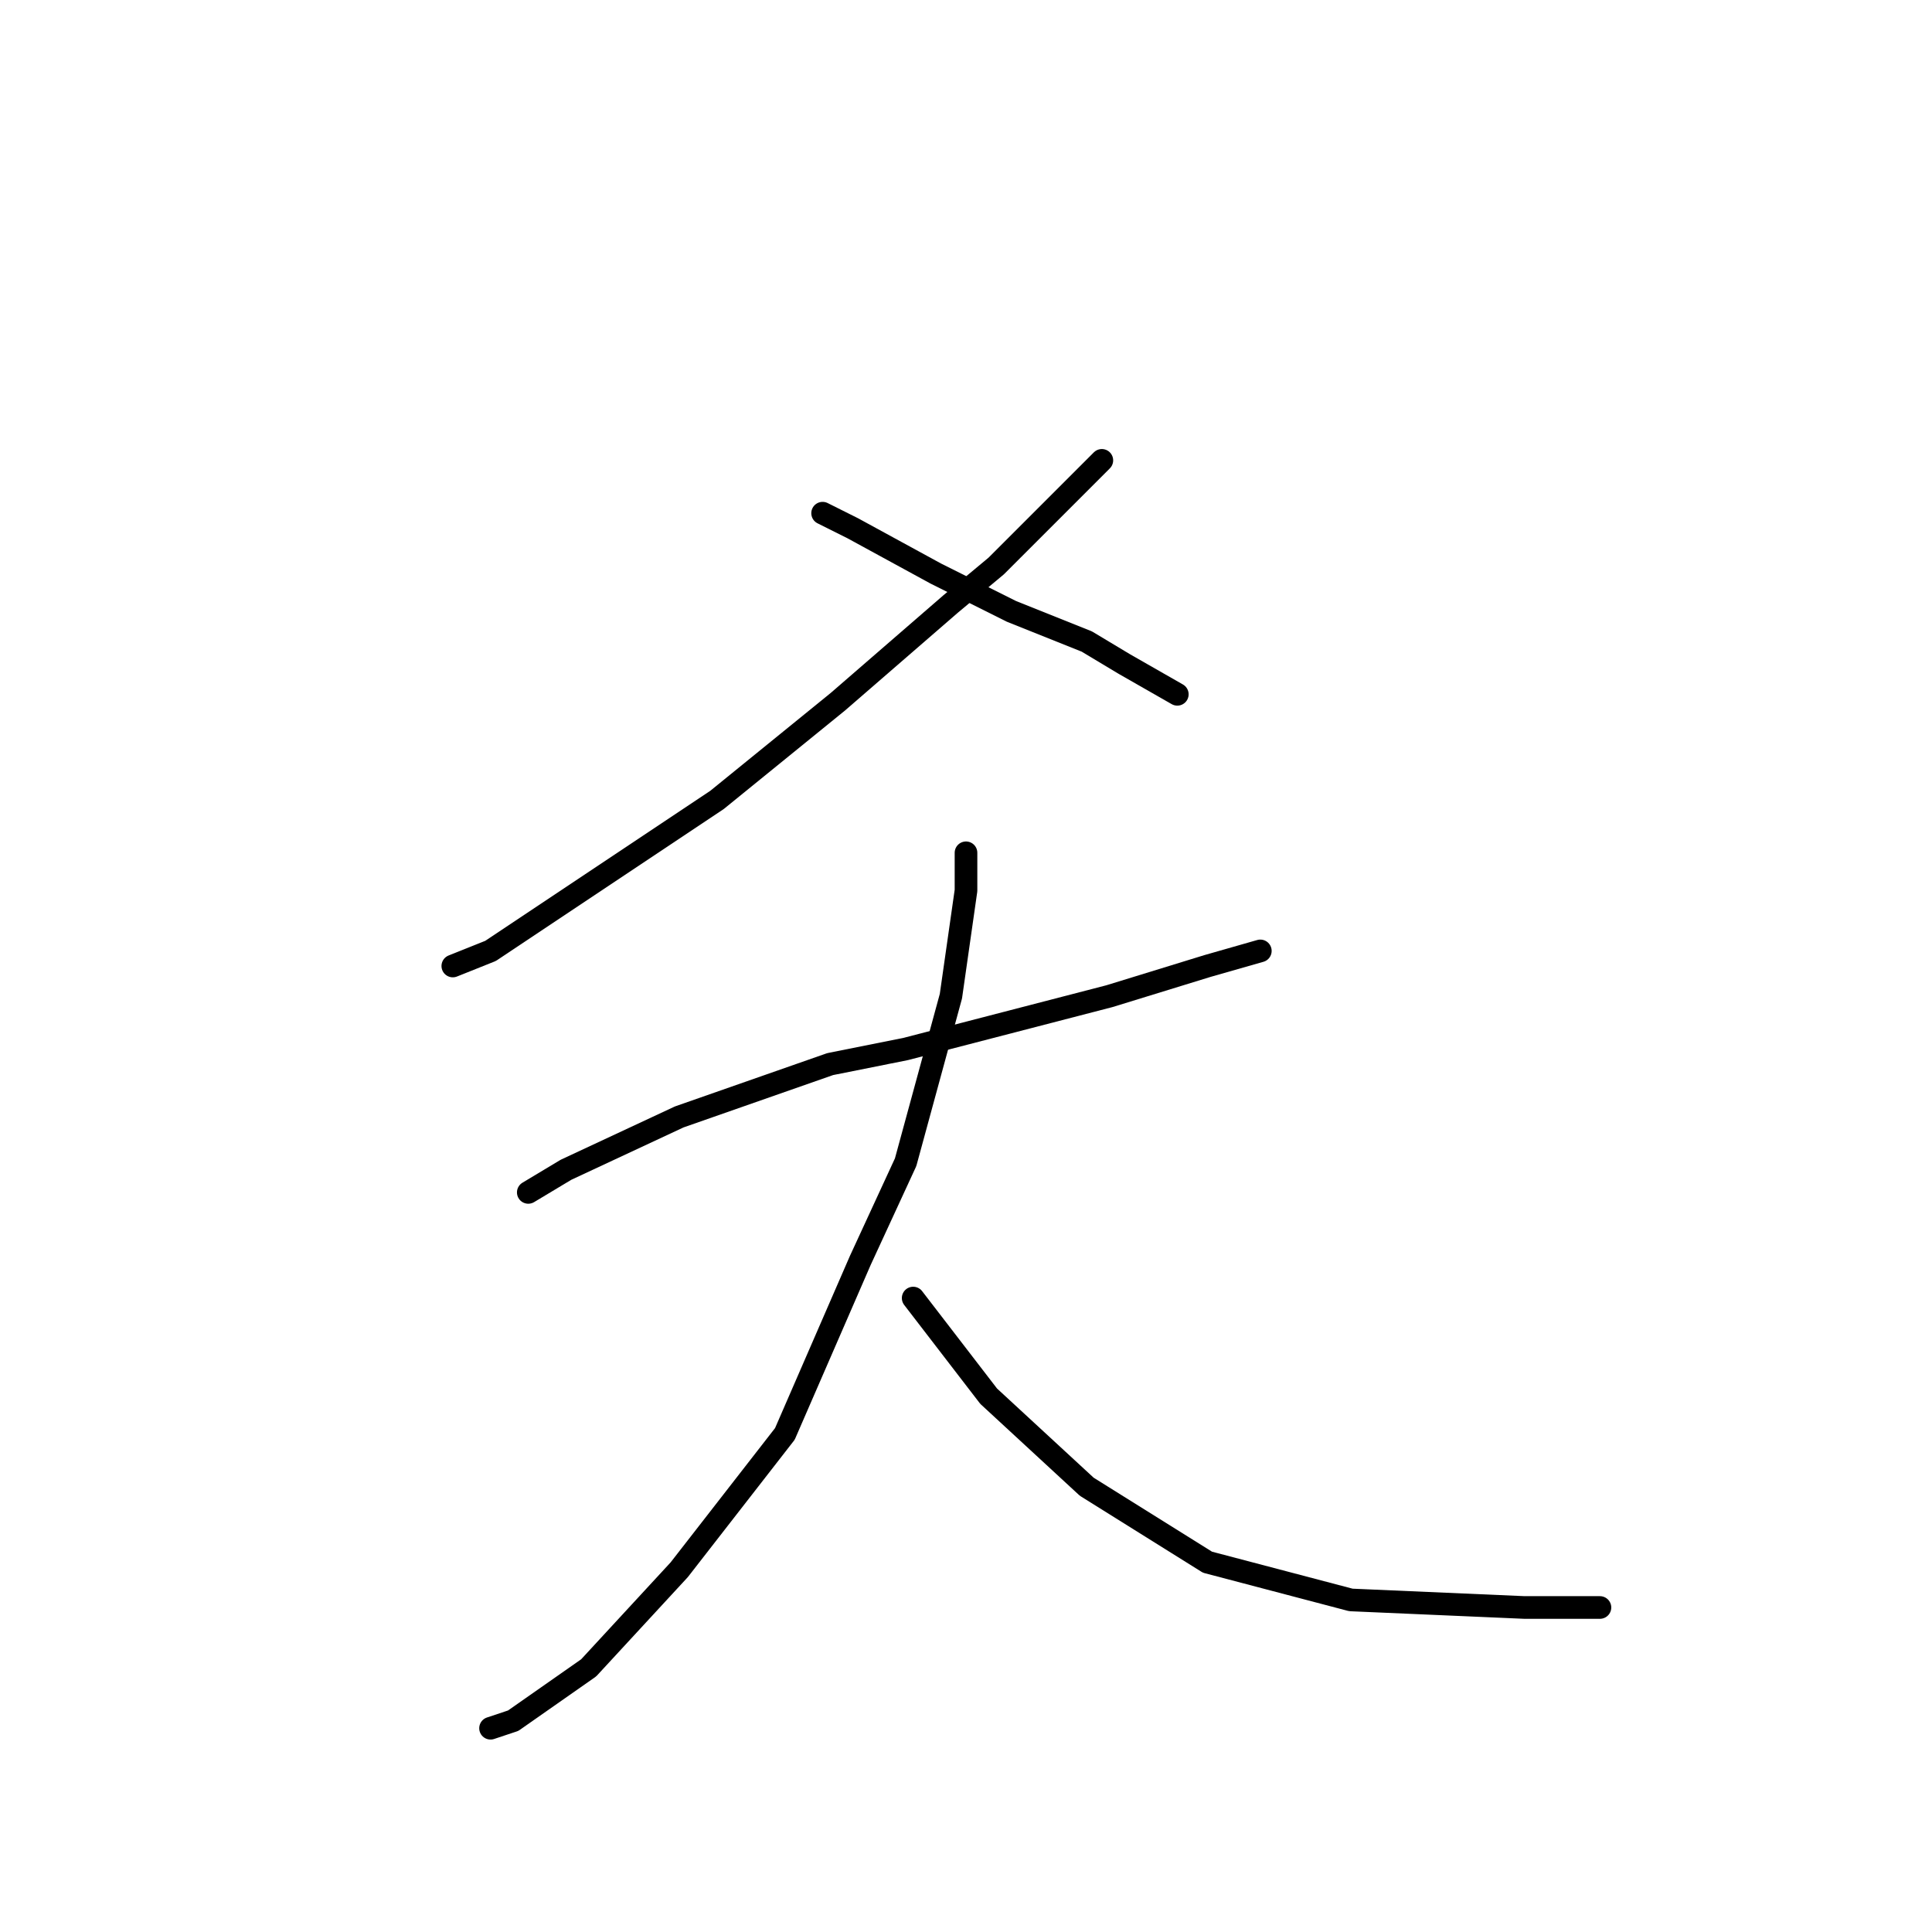 <?xml version="1.0" standalone="no"?>
    <svg width="256" height="256" xmlns="http://www.w3.org/2000/svg" version="1.1">
    <polyline stroke="black" stroke-width="3" stroke-linecap="round" fill="transparent" stroke-linejoin="round" points="146 61 142 65 132 75 126 80 111 93 95 106 77 118 65 126 60 128 60 128 " />
        <polyline stroke="black" stroke-width="3" stroke-linecap="round" fill="transparent" stroke-linejoin="round" points="109 68 113 70 124 76 134 81 144 85 149 88 156 92 156 92 " />
        <polyline stroke="black" stroke-width="3" stroke-linecap="round" fill="transparent" stroke-linejoin="round" points="70 158 75 155 90 148 110 141 120 139 147 132 160 128 167 126 167 126 " />
        <polyline stroke="black" stroke-width="3" stroke-linecap="round" fill="transparent" stroke-linejoin="round" points="128 113 128 118 126 132 120 154 114 167 104 190 90 208 78 221 68 228 65 229 65 229 " />
        <polyline stroke="black" stroke-width="3" stroke-linecap="round" fill="transparent" stroke-linejoin="round" points="121 172 131 185 144 197 160 207 179 212 202 213 212 213 212 213 " />
        </svg>